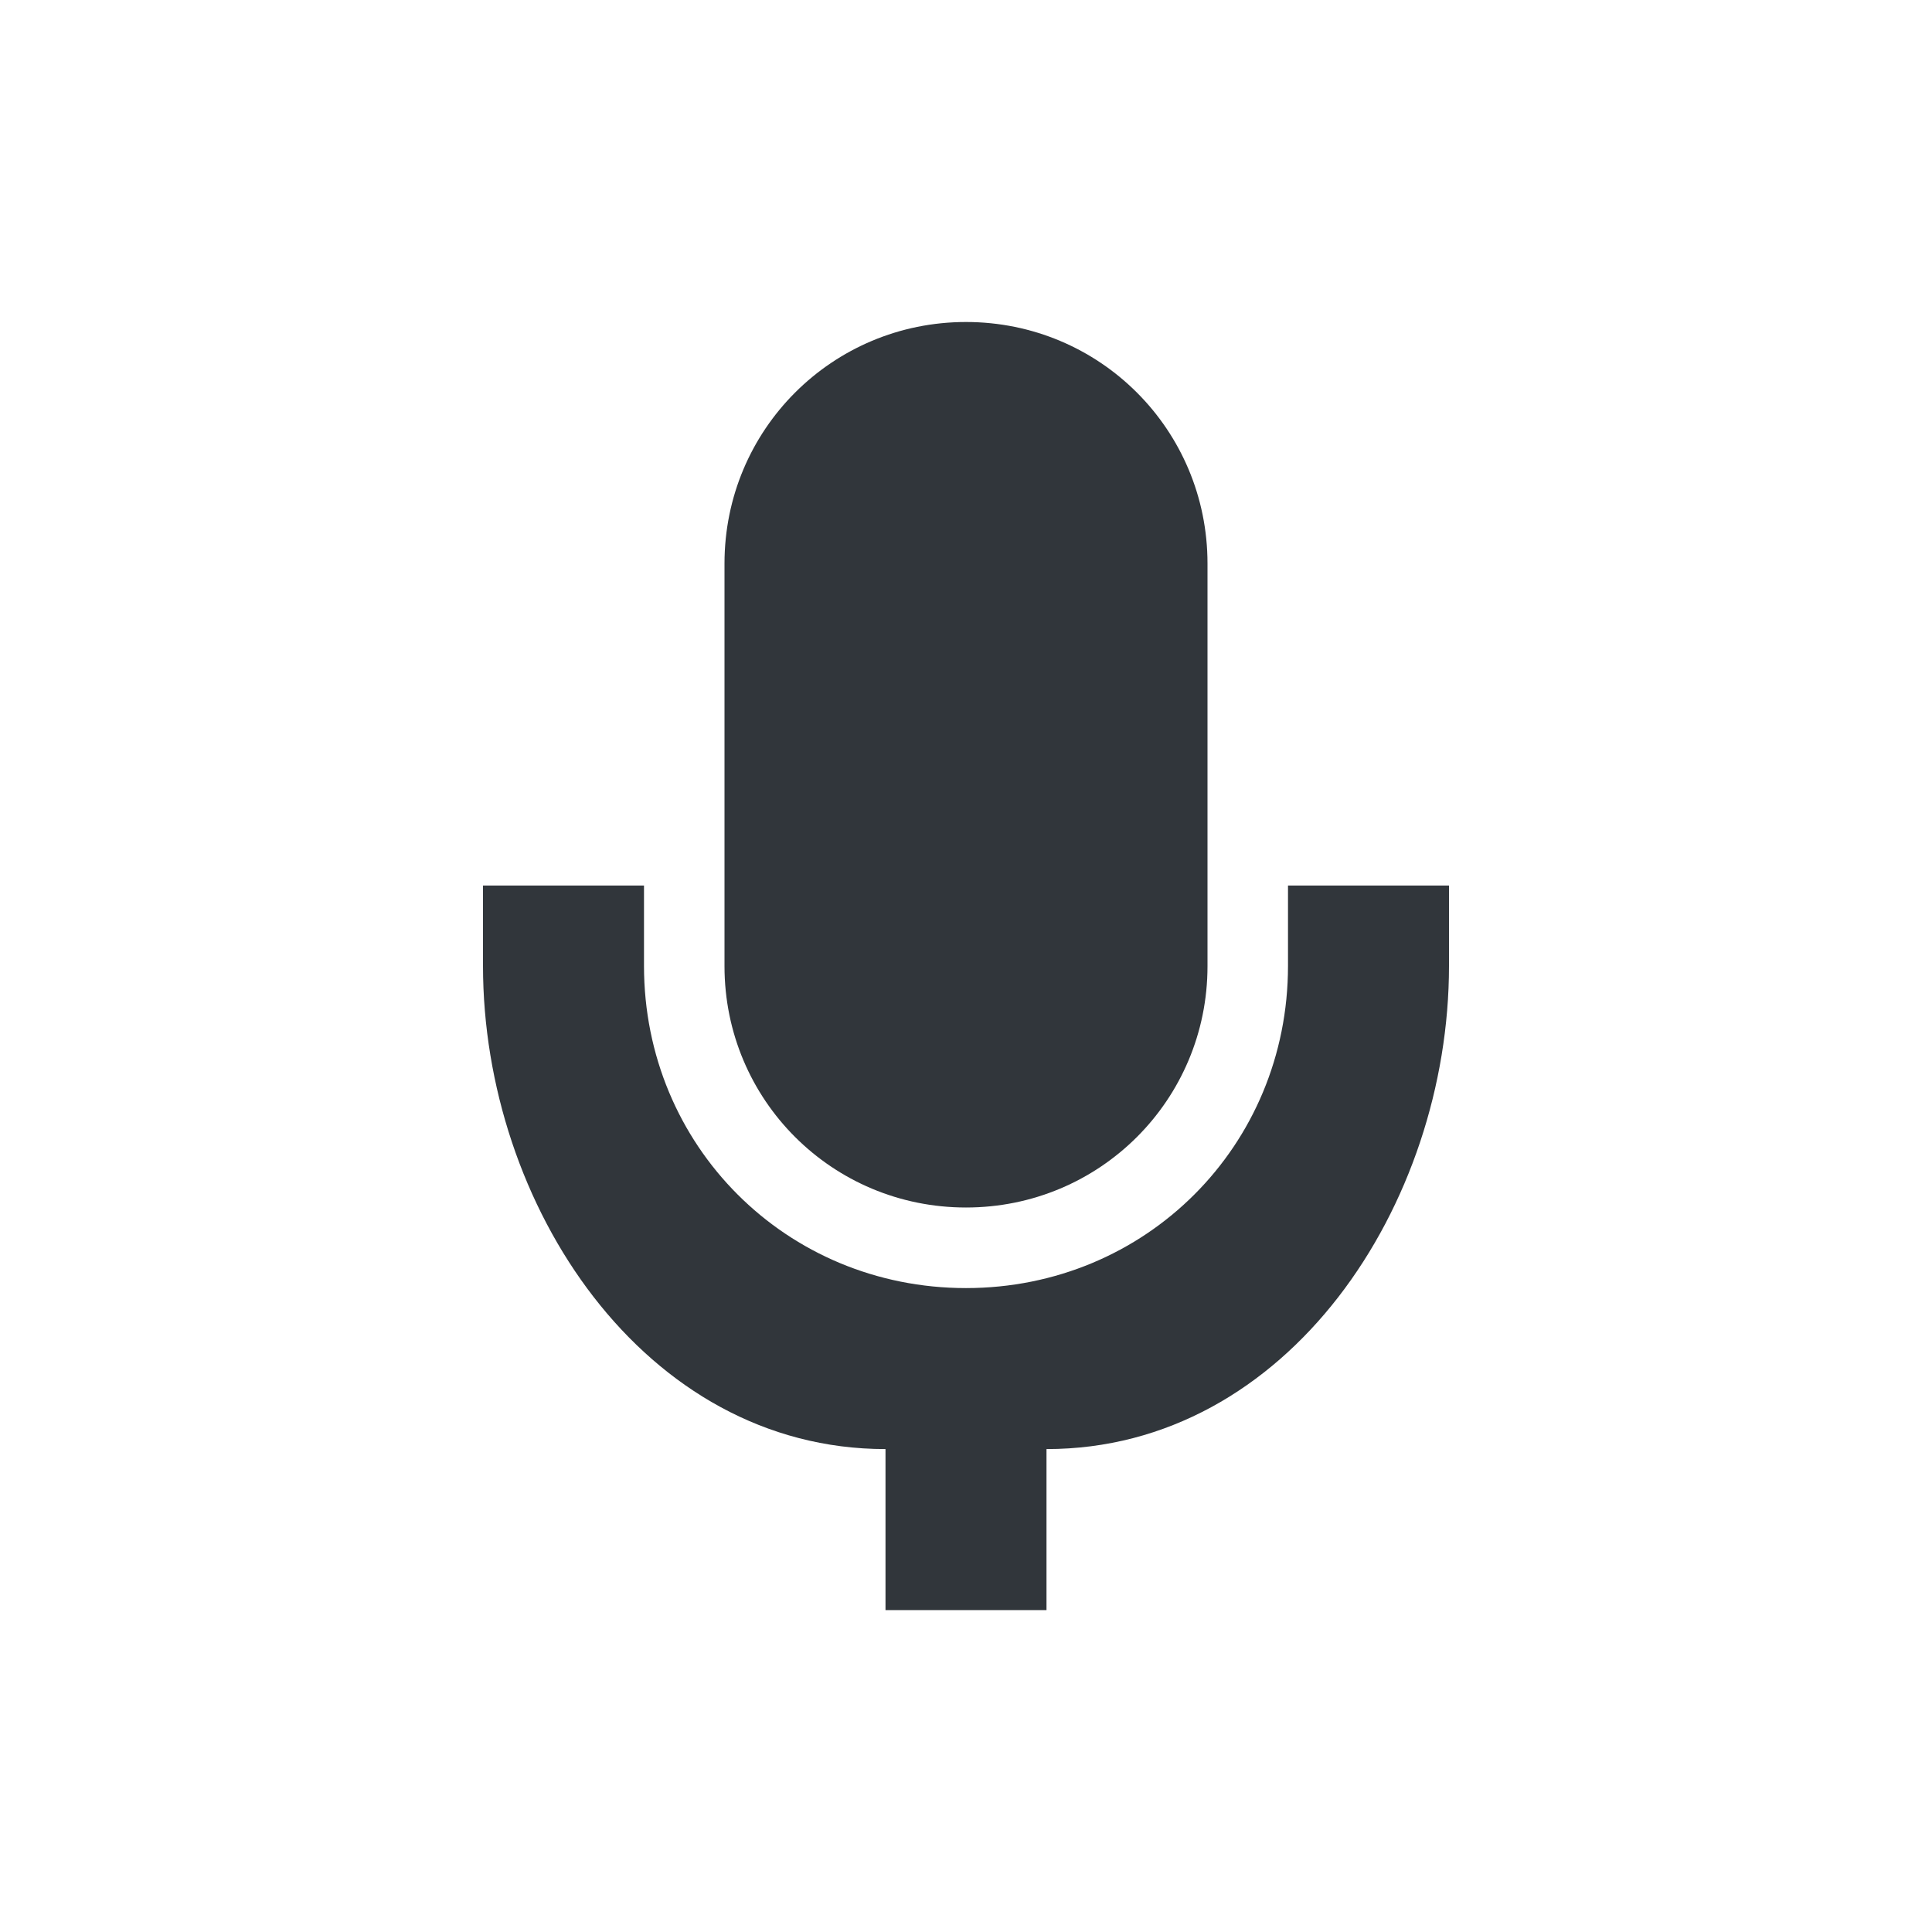 <svg height="24" width="24" xmlns="http://www.w3.org/2000/svg"><g transform="translate(4 4)"><path d="m8 0c-1.662 0-3 1.338-3 3v5.002c0 1.662 1.338 2.998 3 2.998s3-1.336 3-2.998v-5.002c0-1.662-1.338-3-3-3z" fill="#31363b"/><path d="m2 7v .999c0 2.966 2 6.002 5 6.002v2h2v-2c3 0 5-3.035 5-6.002v-.999h-2v .999c0 2.235-1.767 4.002-4 4.002-2.233 0-4-1.767-4-4.002v-.999z" fill="#31363b"/></g></svg>